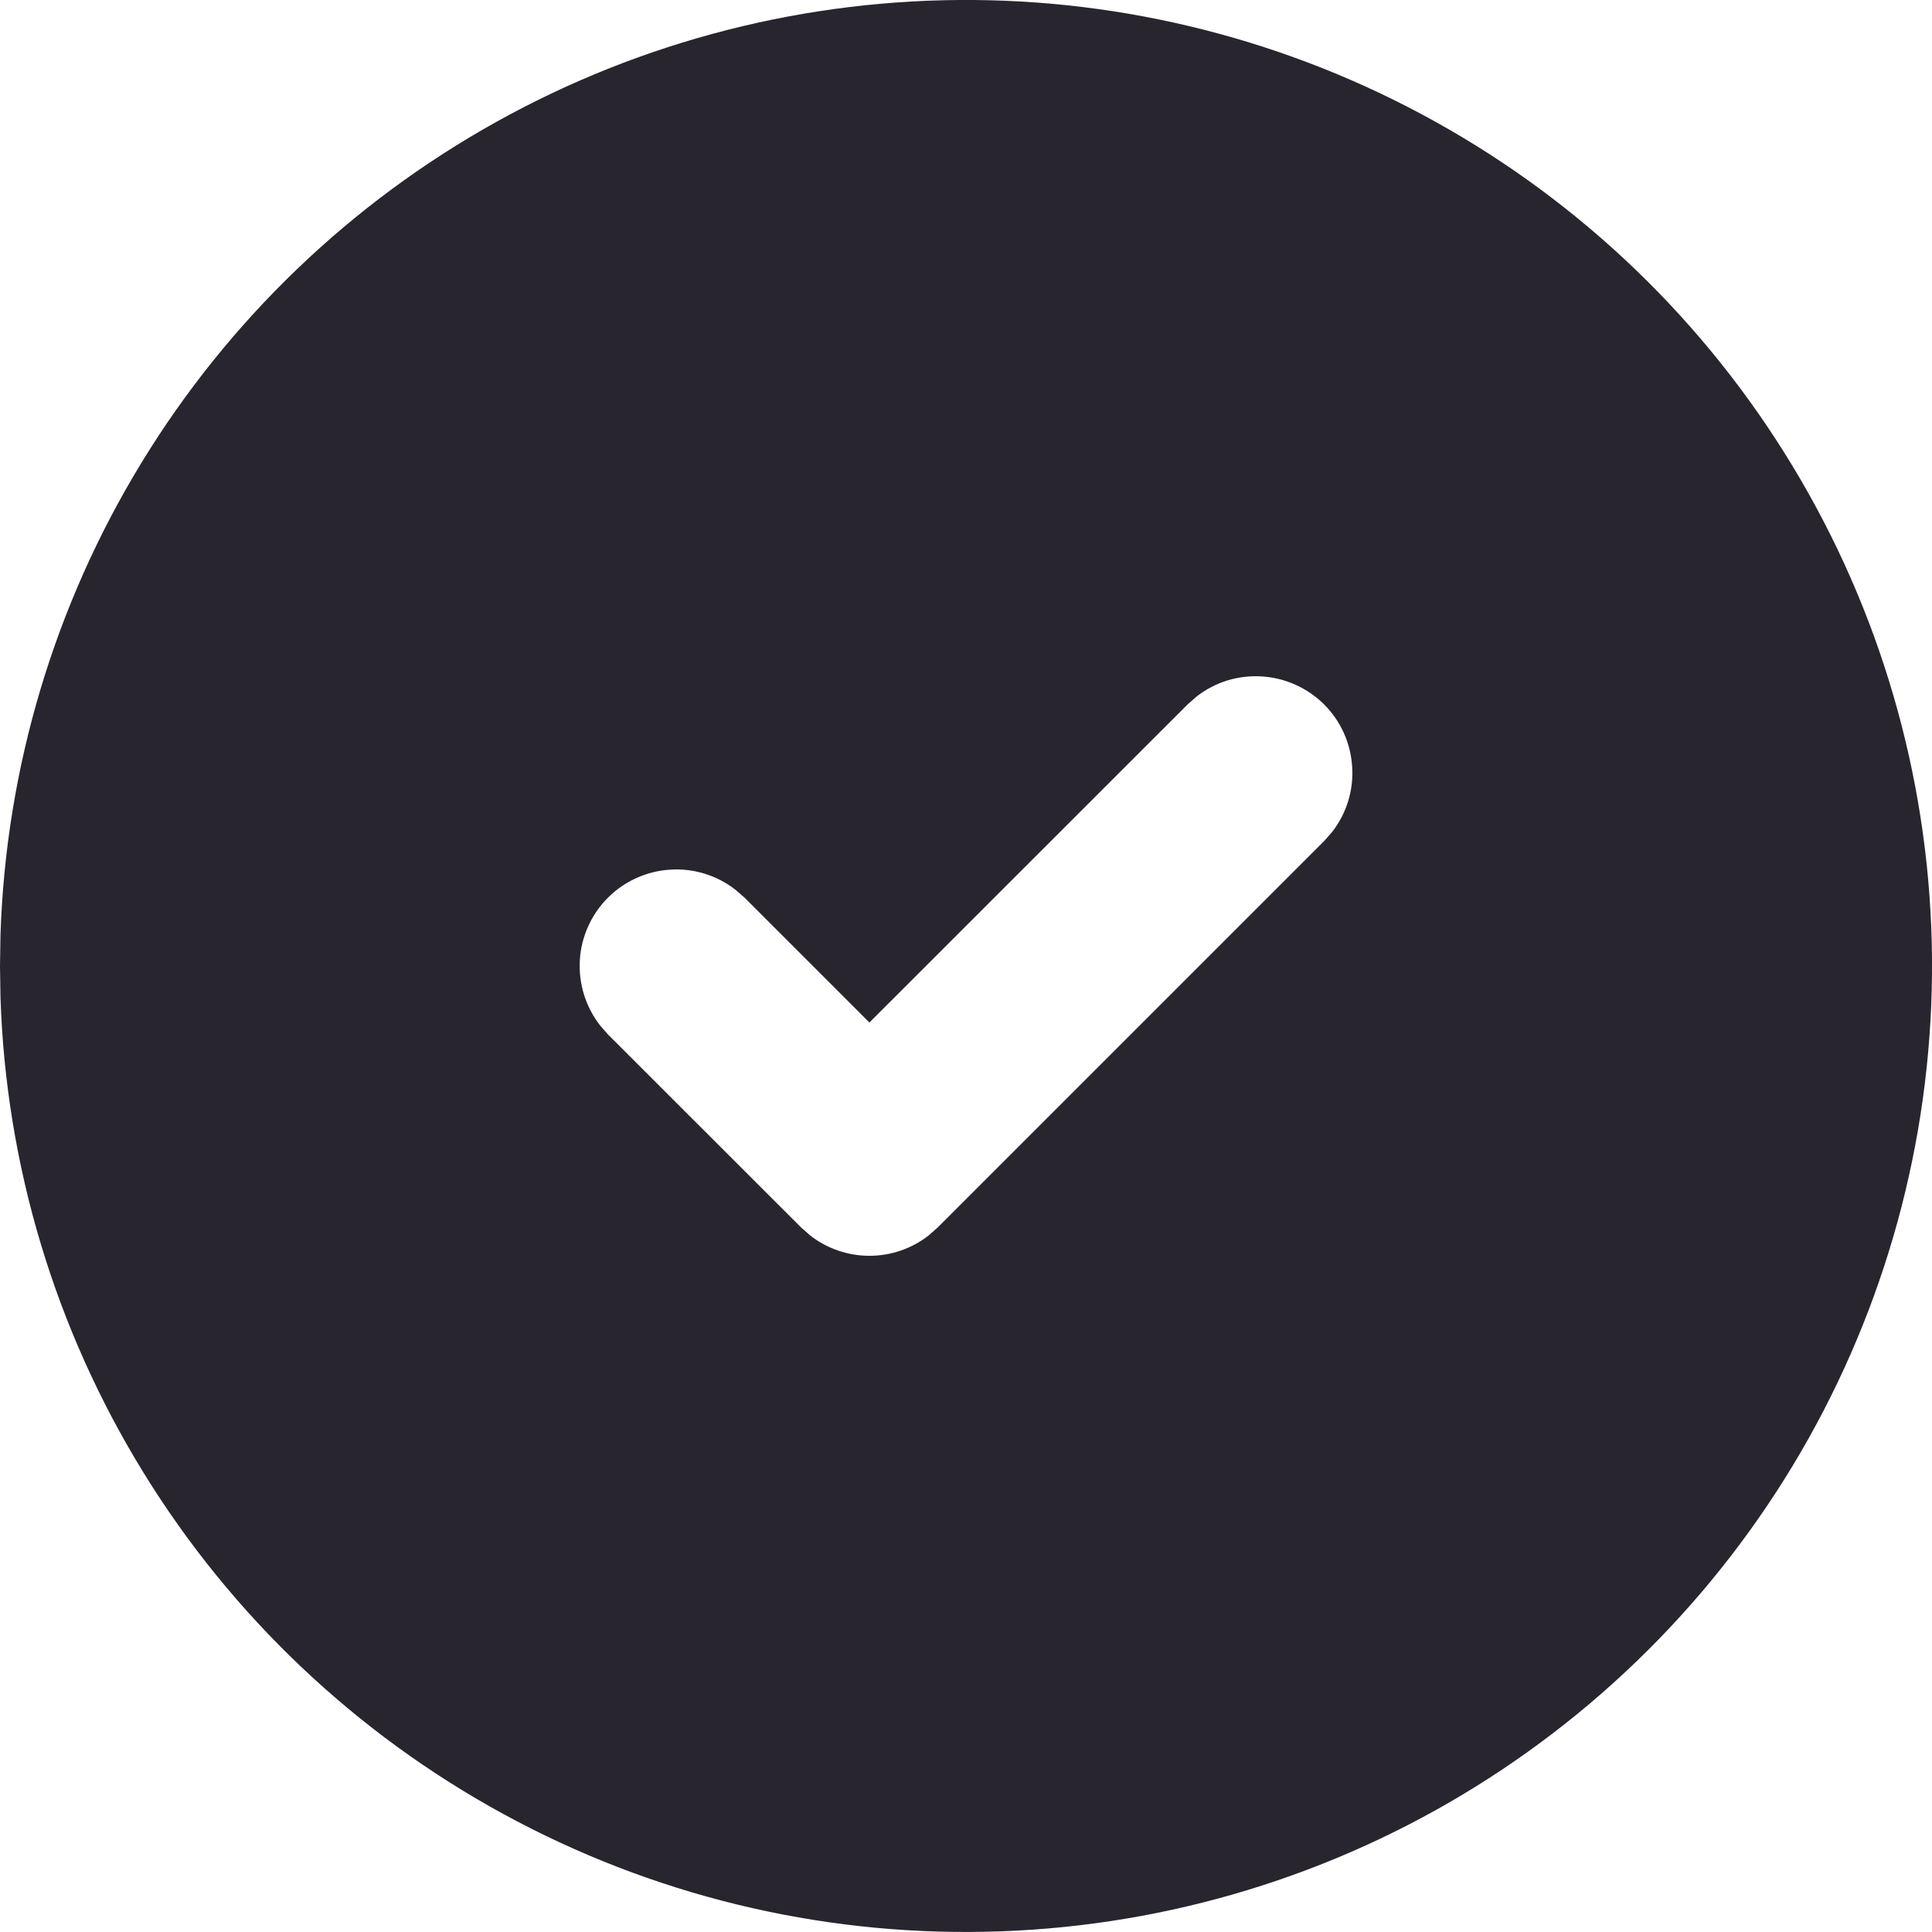 <svg width="16" height="16" viewBox="0 0 16 16" fill="none" xmlns="http://www.w3.org/2000/svg">
<path d="M12 1.072C13.207 1.768 14.21 2.768 14.912 3.972C15.614 5.176 15.989 6.542 16 7.935C16.011 9.329 15.658 10.701 14.976 11.916C14.294 13.131 13.307 14.146 12.111 14.863C10.916 15.579 9.555 15.97 8.162 15.998C6.769 16.027 5.393 15.691 4.169 15.023C2.946 14.356 1.918 13.381 1.188 12.195C0.457 11.008 0.049 9.652 0.004 8.259L0 8L0.004 7.741C0.049 6.359 0.451 5.013 1.171 3.833C1.891 2.653 2.905 1.679 4.113 1.008C5.321 0.336 6.683 -0.011 8.065 0C9.447 0.011 10.803 0.381 12 1.072ZM10.966 5.834C10.828 5.697 10.645 5.614 10.45 5.602C10.256 5.589 10.064 5.648 9.91 5.768L9.835 5.834L7.2 8.468L6.166 7.434L6.09 7.368C5.937 7.249 5.744 7.189 5.55 7.202C5.356 7.214 5.172 7.297 5.035 7.434C4.897 7.572 4.814 7.755 4.802 7.95C4.79 8.144 4.849 8.336 4.968 8.49L5.034 8.566L6.634 10.165L6.71 10.232C6.85 10.341 7.023 10.4 7.2 10.4C7.378 10.4 7.55 10.341 7.69 10.232L7.766 10.165L10.966 6.965L11.032 6.89C11.152 6.736 11.211 6.544 11.198 6.35C11.186 6.155 11.104 5.972 10.966 5.834Z" fill="#28252E"/>
</svg>
